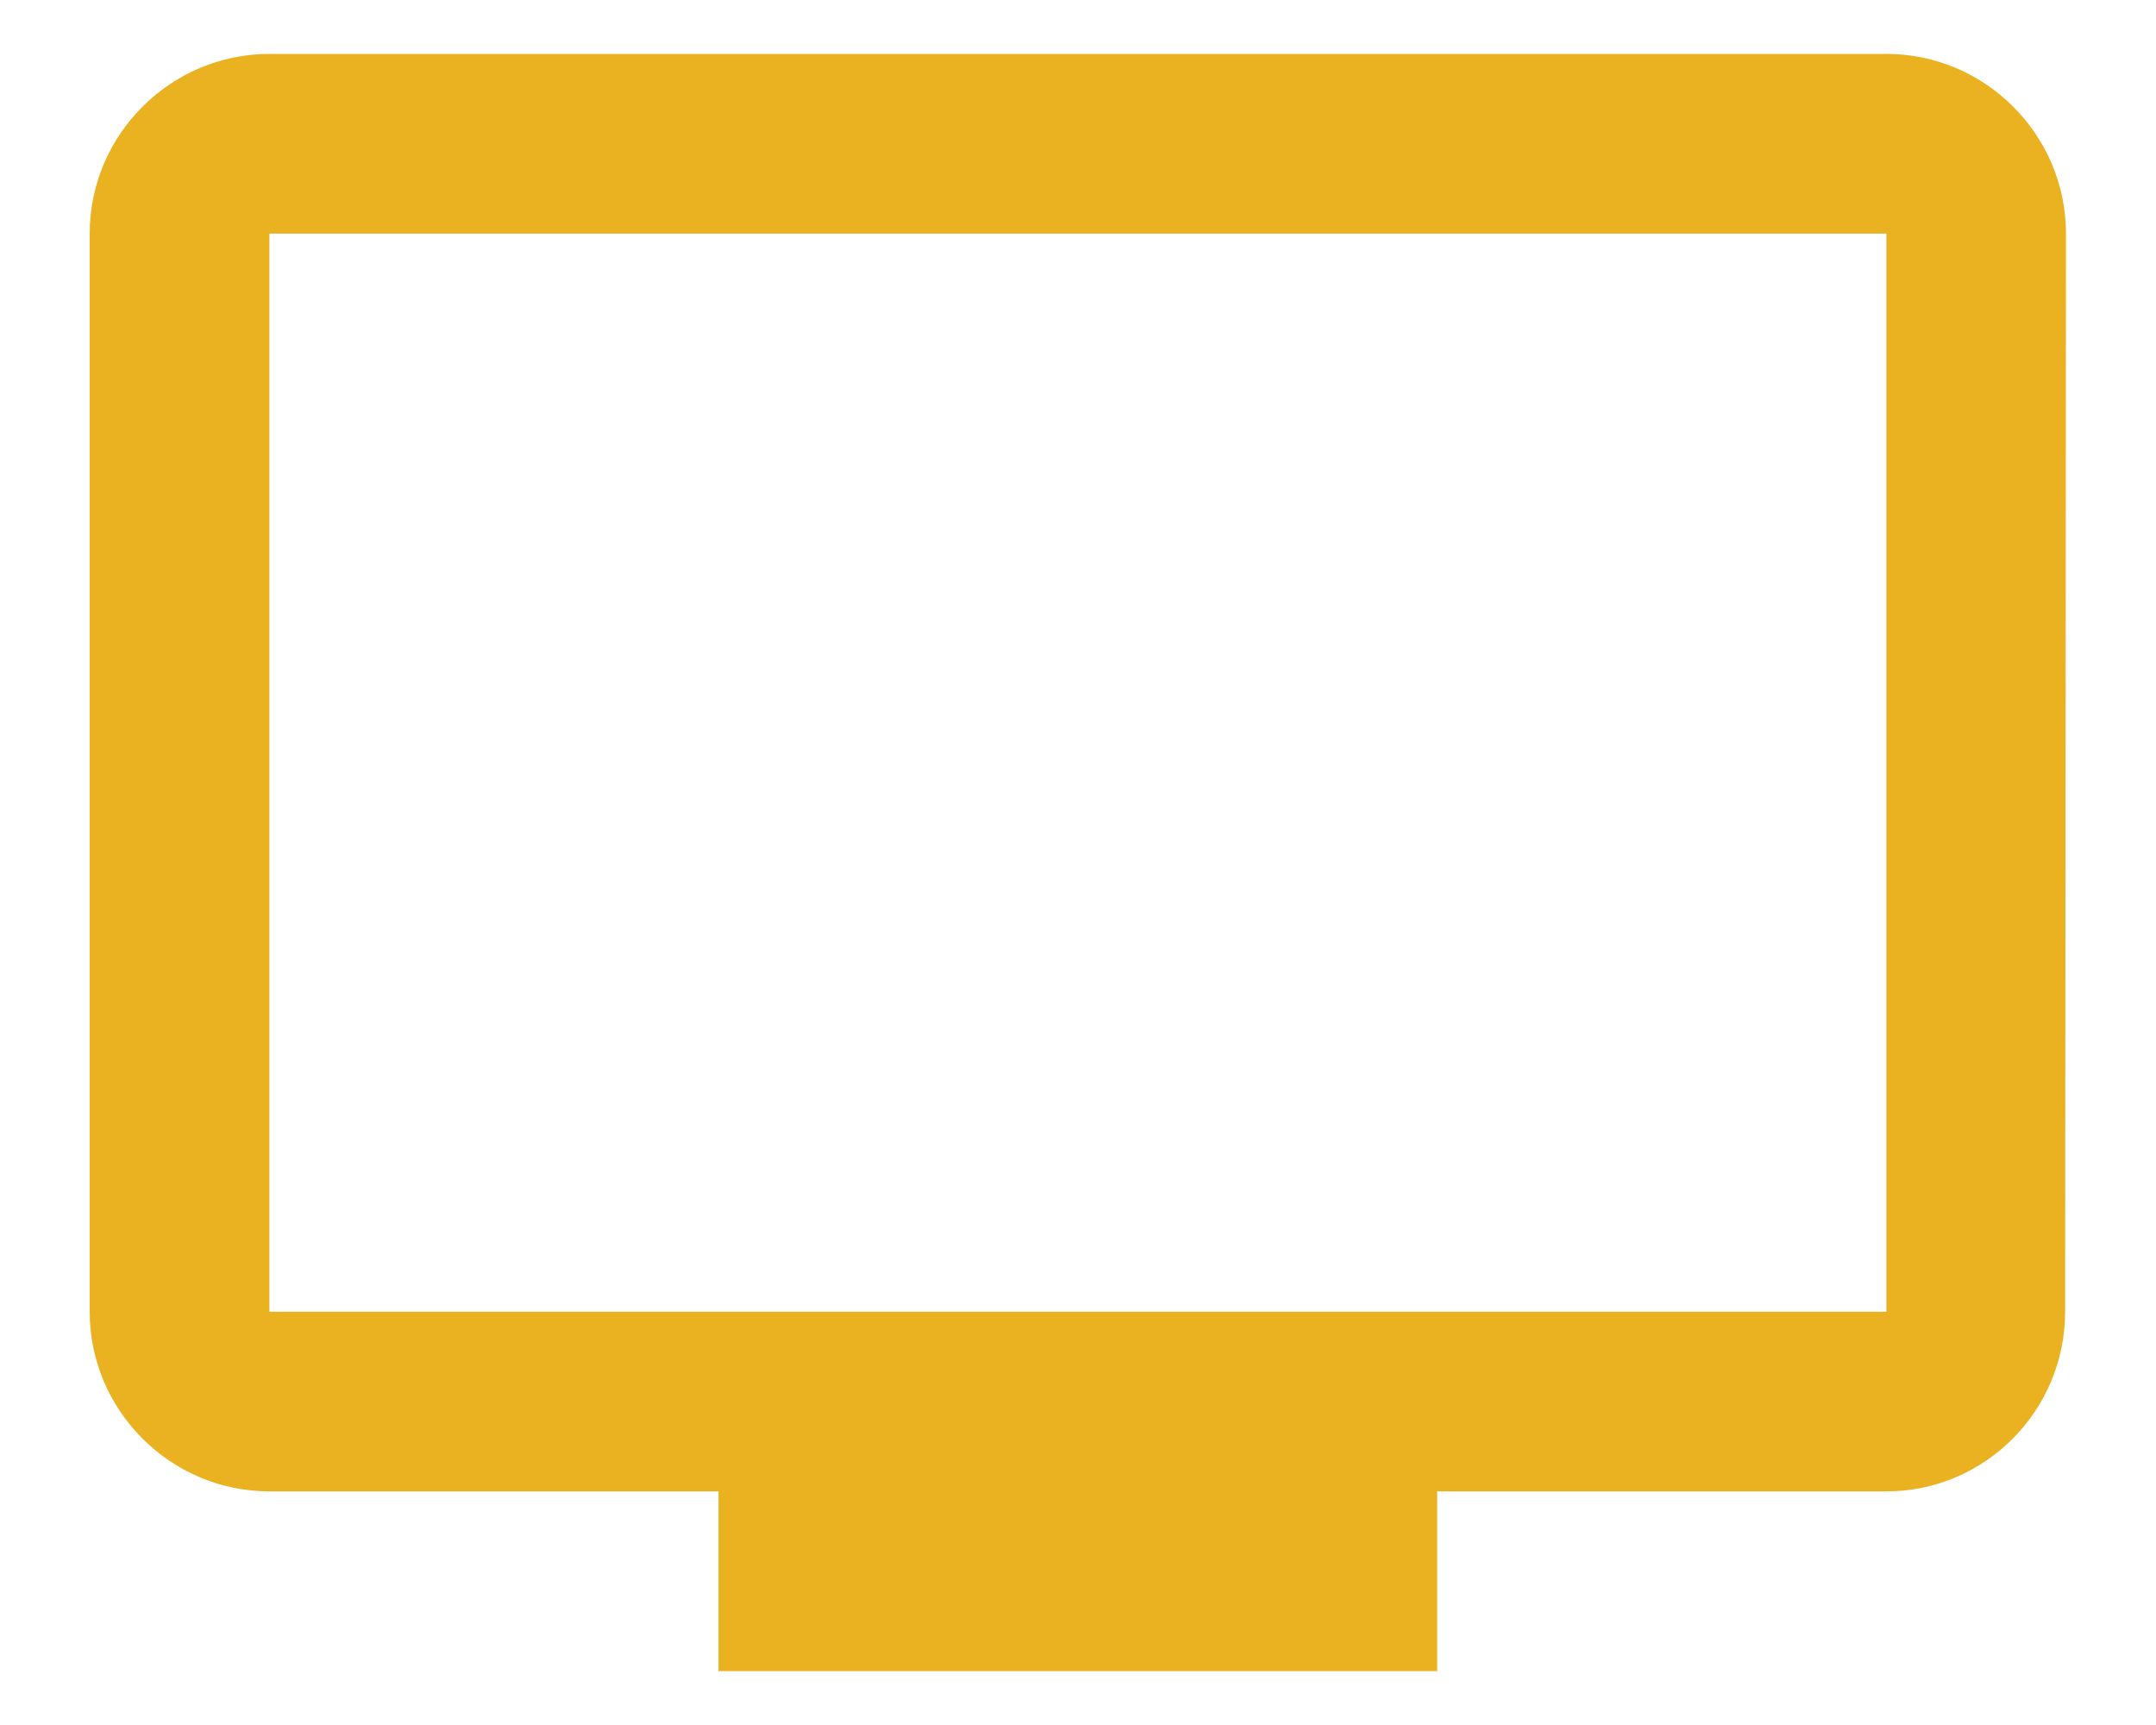 <svg width="20" height="16" viewBox="0 0 20 16" fill="none" xmlns="http://www.w3.org/2000/svg">
<path d="M17.499 0.5H2.499C1.582 0.5 0.832 1.25 0.832 2.167V12.167C0.832 13.083 1.582 13.833 2.499 13.833H6.665V15.5H13.332V13.833H17.499C18.415 13.833 19.157 13.083 19.157 12.167L19.165 2.167C19.165 1.25 18.415 0.5 17.499 0.5ZM17.499 12.167H2.499V2.167H17.499V12.167Z" fill="#EAB221"/>
</svg>
